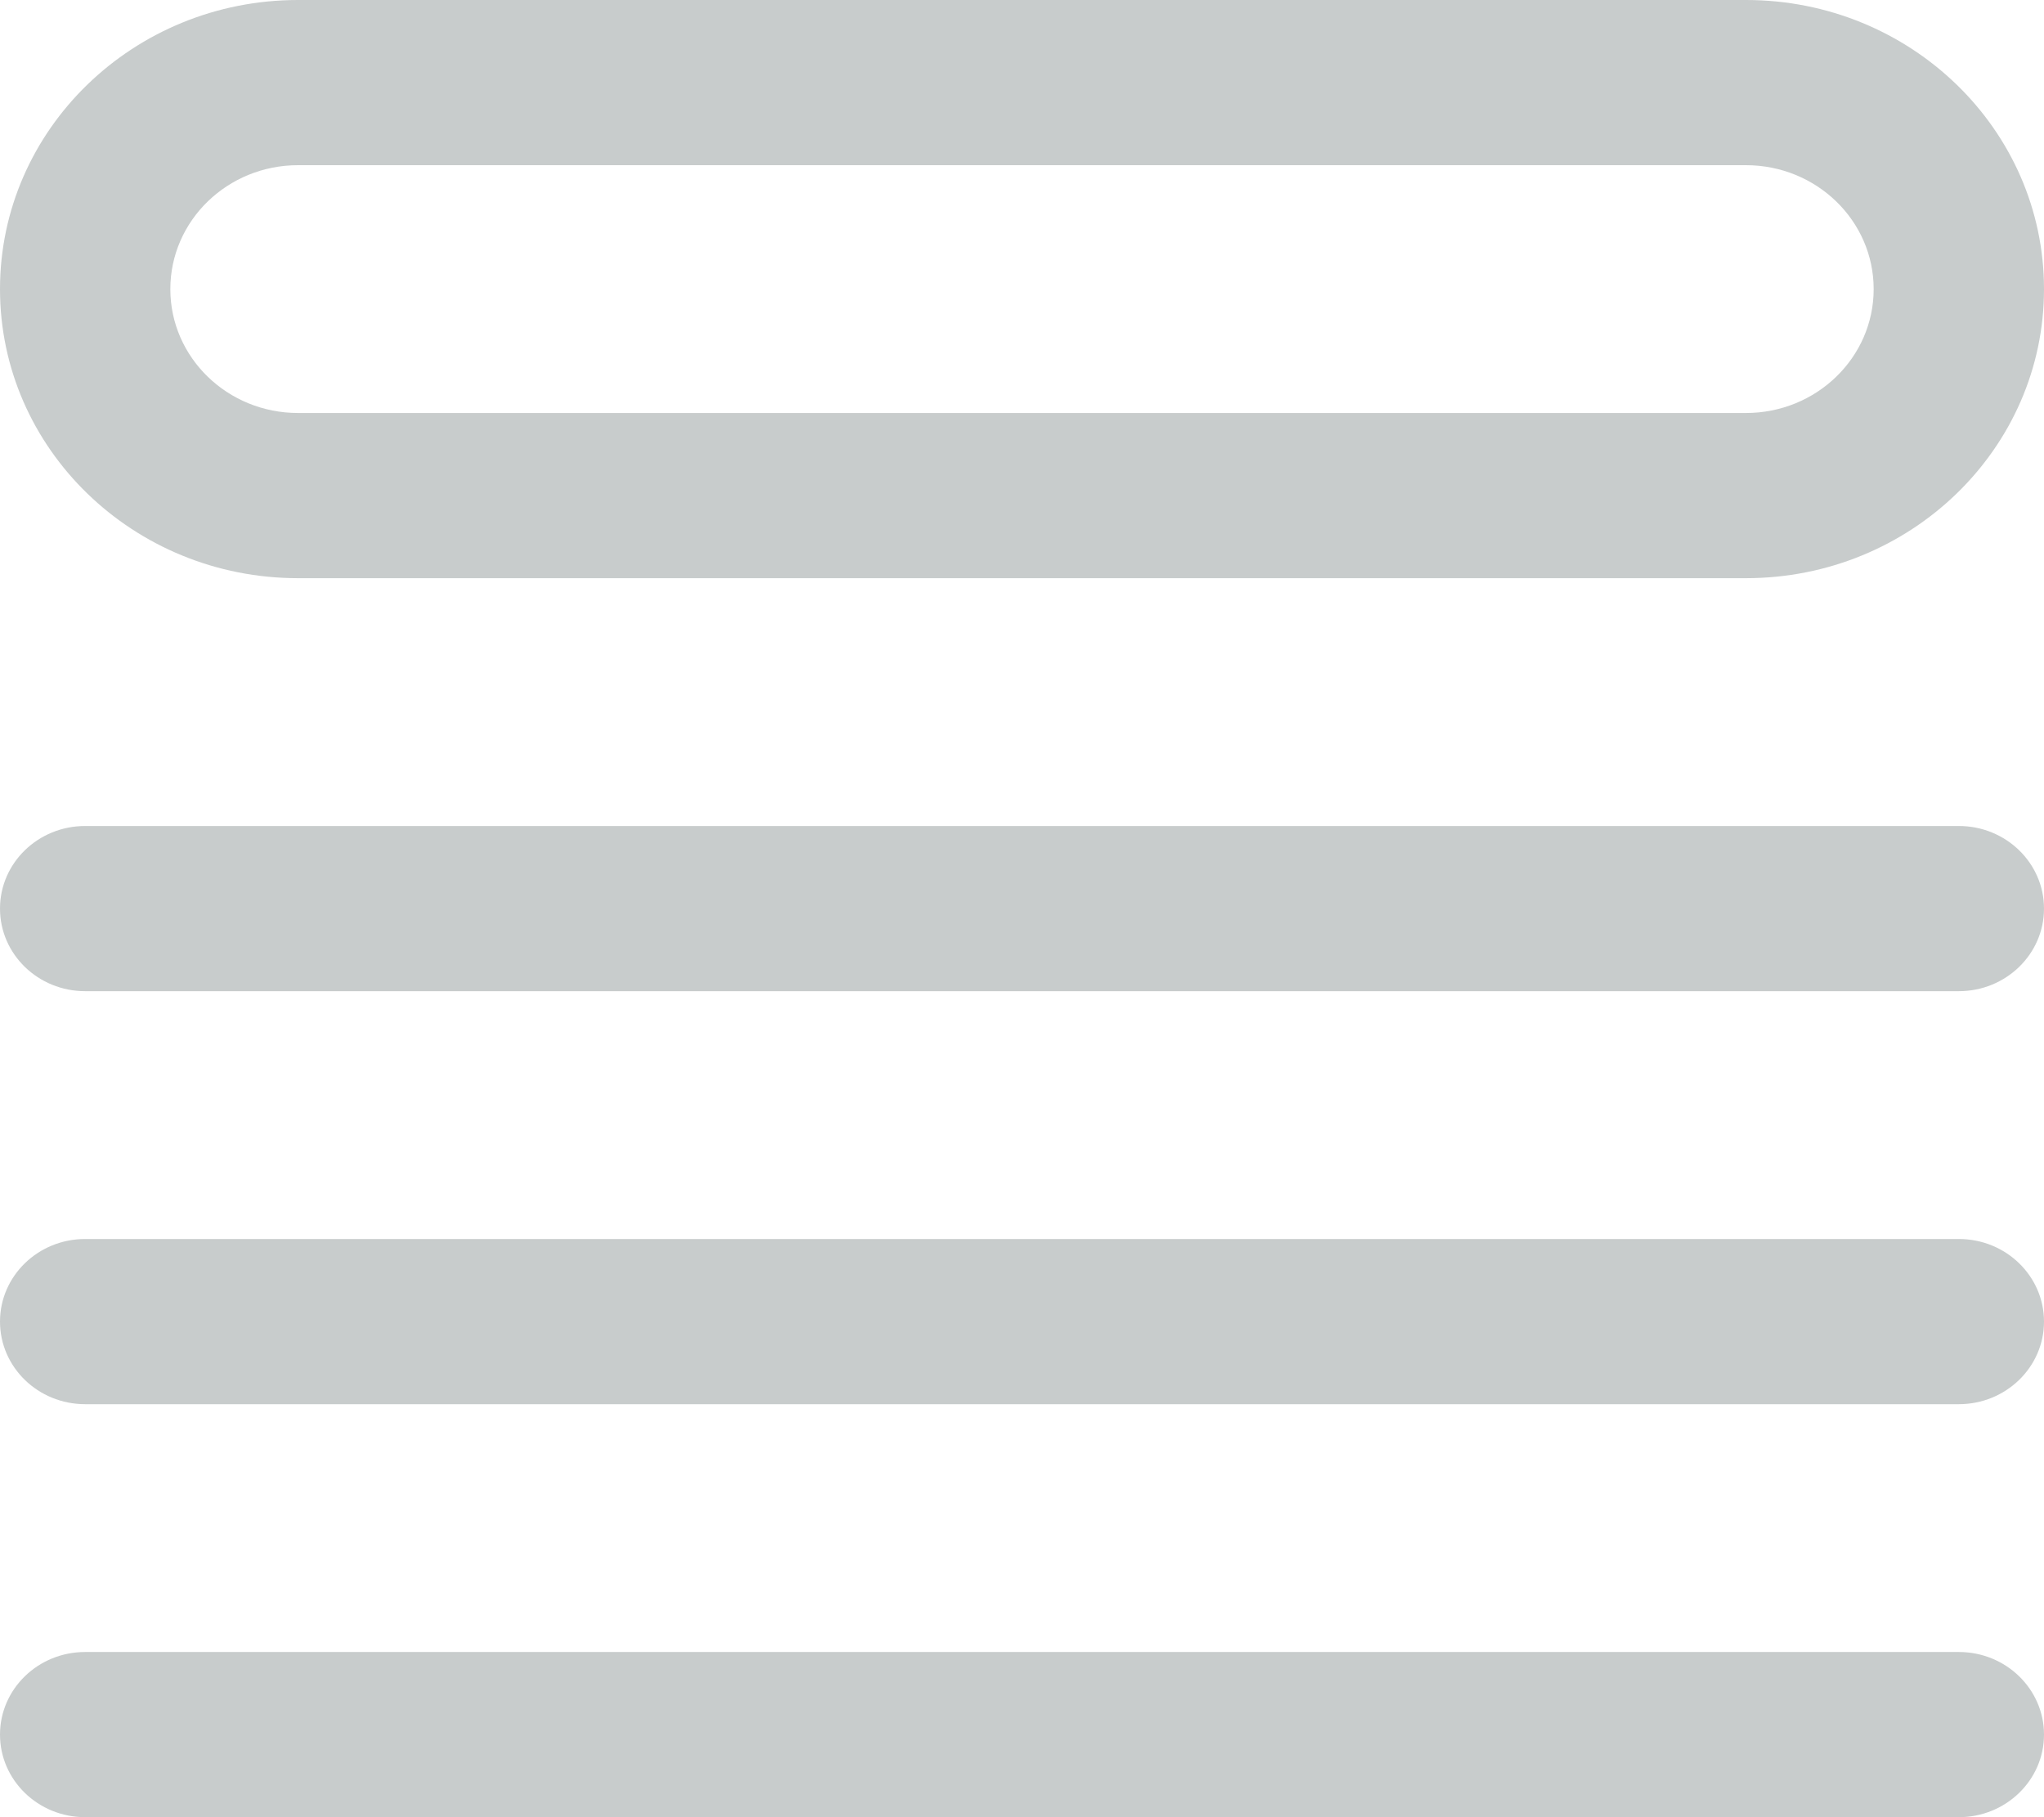<svg width="45" height="40" viewBox="0 0 45 40" fill="none" xmlns="http://www.w3.org/2000/svg">
<path fill-rule="evenodd" clip-rule="evenodd" d="M0 6.364C0 2.849 2.938 0 6.562 0H38.438C42.062 0 45 2.849 45 6.364C45 9.878 42.062 12.727 38.438 12.727H6.562C2.938 12.727 0 9.878 0 6.364ZM6.562 3.636C5.009 3.636 3.75 4.857 3.75 6.364C3.75 7.87 5.009 9.091 6.562 9.091H38.438C39.991 9.091 41.25 7.87 41.25 6.364C41.25 4.857 39.991 3.636 38.438 3.636H6.562ZM0 20C0 18.996 0.839 18.182 1.875 18.182H43.125C44.16 18.182 45 18.996 45 20C45 21.004 44.16 21.818 43.125 21.818H1.875C0.839 21.818 0 21.004 0 20ZM0 29.091C0 28.087 0.839 27.273 1.875 27.273H43.125C44.16 27.273 45 28.087 45 29.091C45 30.095 44.16 30.909 43.125 30.909H1.875C0.839 30.909 0 30.095 0 29.091ZM0 38.182C0 37.178 0.839 36.364 1.875 36.364H43.125C44.16 36.364 45 37.178 45 38.182C45 39.186 44.16 40 43.125 40H1.875C0.839 40 0 39.186 0 38.182Z" fill="#C8CCCC"/>
</svg>
